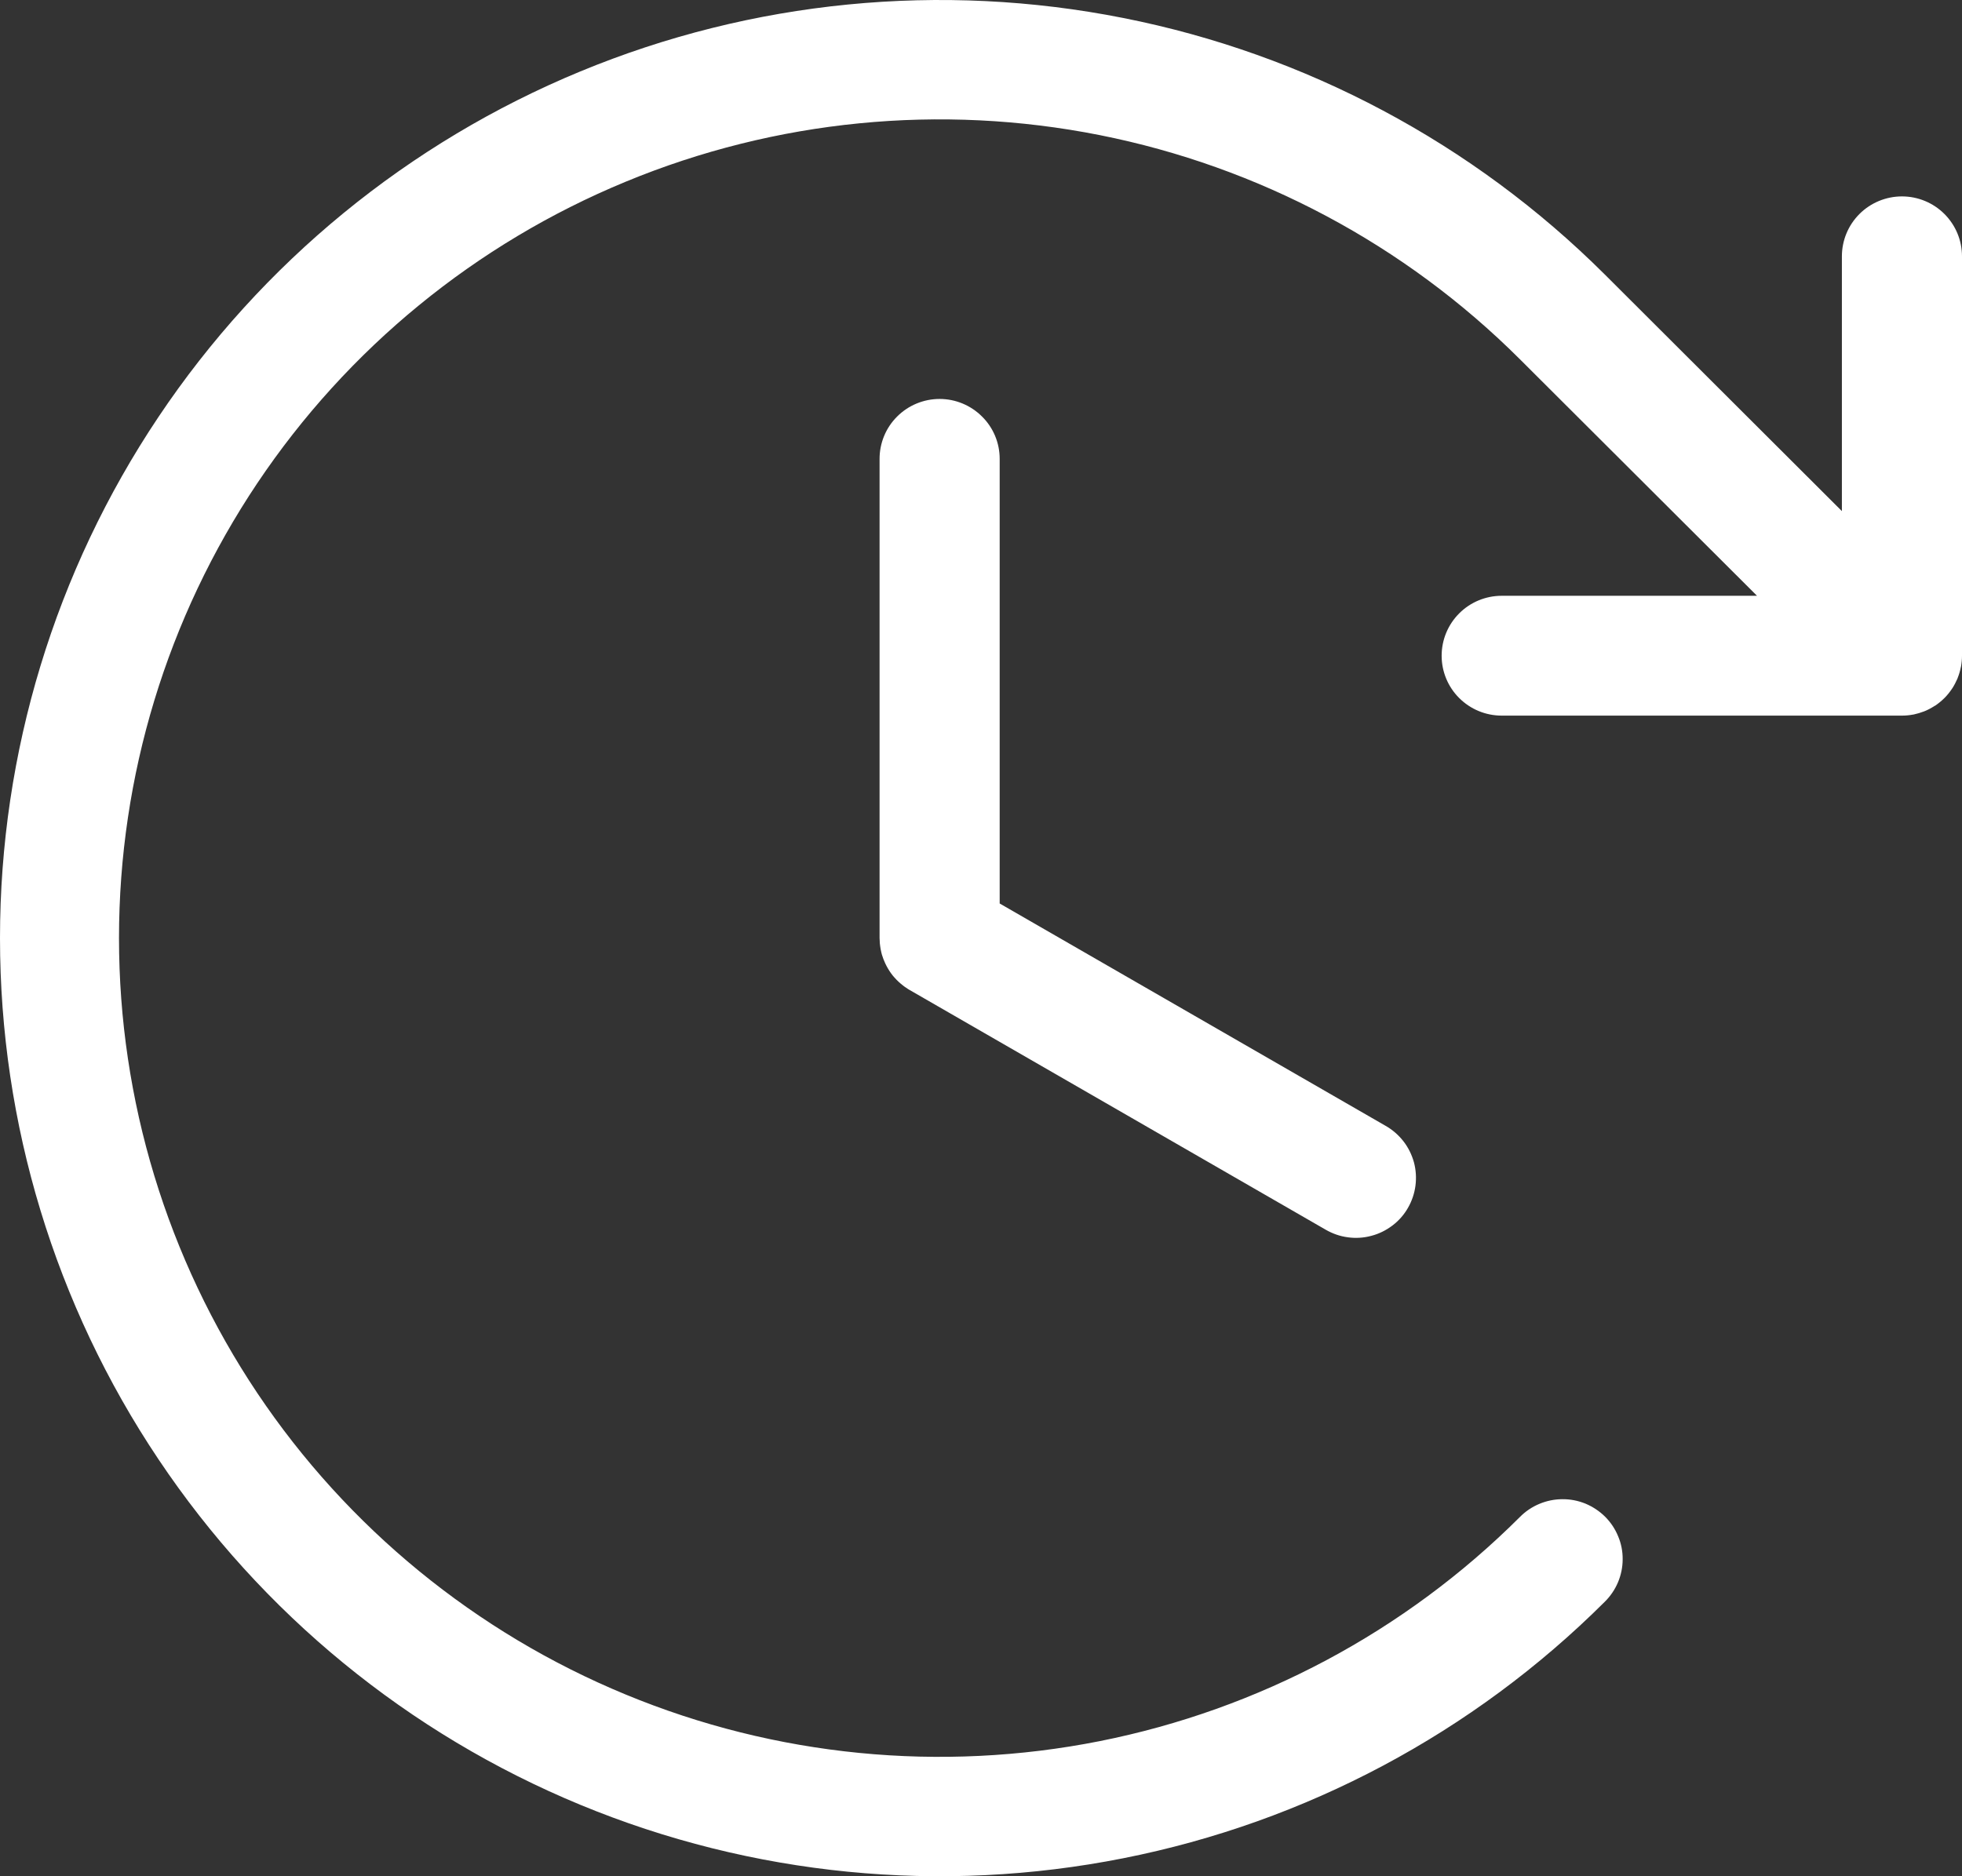 <svg width="23" height="22" viewBox="0 0 23 22" fill="none" xmlns="http://www.w3.org/2000/svg">
<rect x="0" y="0" width="23" height="22" fill="#333333" stroke="none"/>
<path d="M11.719 5.38V10.594L16.243 13.201C16.324 13.247 16.395 13.309 16.452 13.382C16.509 13.455 16.55 13.539 16.575 13.628C16.599 13.717 16.605 13.811 16.593 13.903C16.581 13.995 16.551 14.083 16.505 14.163C16.459 14.244 16.397 14.314 16.323 14.37C16.249 14.426 16.165 14.468 16.075 14.491C15.986 14.515 15.892 14.521 15.8 14.508C15.708 14.496 15.62 14.465 15.539 14.418L10.663 11.608C10.657 11.605 10.652 11.601 10.646 11.598C10.634 11.591 10.623 11.583 10.612 11.575C10.602 11.569 10.594 11.562 10.585 11.555C10.576 11.548 10.567 11.541 10.559 11.534C10.524 11.505 10.493 11.472 10.464 11.437C10.45 11.419 10.436 11.4 10.424 11.381C10.418 11.371 10.412 11.361 10.406 11.351C10.395 11.332 10.385 11.313 10.376 11.293C10.361 11.26 10.348 11.227 10.338 11.193C10.336 11.183 10.333 11.174 10.331 11.165C10.328 11.152 10.325 11.14 10.323 11.127C10.321 11.116 10.319 11.105 10.318 11.094C10.316 11.083 10.315 11.072 10.314 11.061C10.313 11.047 10.312 11.033 10.312 11.019C10.312 11.013 10.311 11.006 10.311 11V5.38C10.311 5.194 10.385 5.015 10.517 4.884C10.649 4.752 10.828 4.678 11.015 4.678C11.201 4.678 11.38 4.752 11.512 4.884C11.645 5.015 11.719 5.194 11.719 5.38ZM22.887 8.07C22.91 8.034 22.93 7.995 22.947 7.956L22.95 7.947C22.966 7.907 22.978 7.866 22.986 7.825C22.987 7.822 22.987 7.82 22.988 7.818C22.996 7.775 23 7.732 23 7.689V3.006C23 2.819 22.926 2.641 22.794 2.509C22.662 2.377 22.483 2.303 22.296 2.303C22.11 2.303 21.93 2.377 21.798 2.509C21.666 2.641 21.592 2.819 21.592 3.006V5.993L18.812 3.218C17.27 1.681 15.306 0.634 13.168 0.211C11.031 -0.213 8.815 0.005 6.802 0.838C4.788 1.671 3.067 3.081 1.857 4.89C0.646 6.699 0 8.825 0 11C0 13.175 0.646 15.302 1.857 17.11C3.067 18.919 4.788 20.329 6.802 21.162C8.815 21.995 11.031 22.213 13.168 21.789C15.306 21.366 17.27 20.319 18.812 18.782C18.878 18.717 18.931 18.639 18.967 18.554C19.003 18.468 19.022 18.377 19.022 18.284C19.023 18.191 19.005 18.099 18.969 18.014C18.934 17.928 18.882 17.85 18.816 17.784C18.75 17.719 18.672 17.667 18.586 17.631C18.5 17.596 18.408 17.578 18.316 17.579C18.223 17.579 18.131 17.598 18.045 17.634C17.959 17.67 17.882 17.722 17.817 17.788C16.471 19.131 14.757 20.045 12.891 20.416C11.025 20.786 9.091 20.596 7.334 19.869C5.576 19.143 4.073 17.912 3.016 16.334C1.959 14.755 1.395 12.899 1.395 11C1.395 9.101 1.959 7.245 3.016 5.666C4.073 4.088 5.576 2.857 7.334 2.131C9.091 1.404 11.025 1.214 12.891 1.584C14.757 1.955 16.471 2.869 17.817 4.212L20.597 6.986H17.604C17.417 6.986 17.238 7.06 17.106 7.192C16.974 7.324 16.9 7.502 16.9 7.689C16.9 7.875 16.974 8.054 17.106 8.185C17.238 8.317 17.417 8.391 17.604 8.391H22.296C22.34 8.391 22.383 8.387 22.425 8.379L22.433 8.378C22.474 8.369 22.515 8.357 22.554 8.342L22.564 8.338C22.603 8.322 22.641 8.302 22.677 8.278C22.68 8.277 22.683 8.275 22.686 8.274C22.724 8.248 22.761 8.218 22.794 8.185L22.794 8.185L22.794 8.185C22.827 8.152 22.856 8.116 22.882 8.077L22.887 8.069L22.887 8.07Z" fill="white"/>
</svg>
